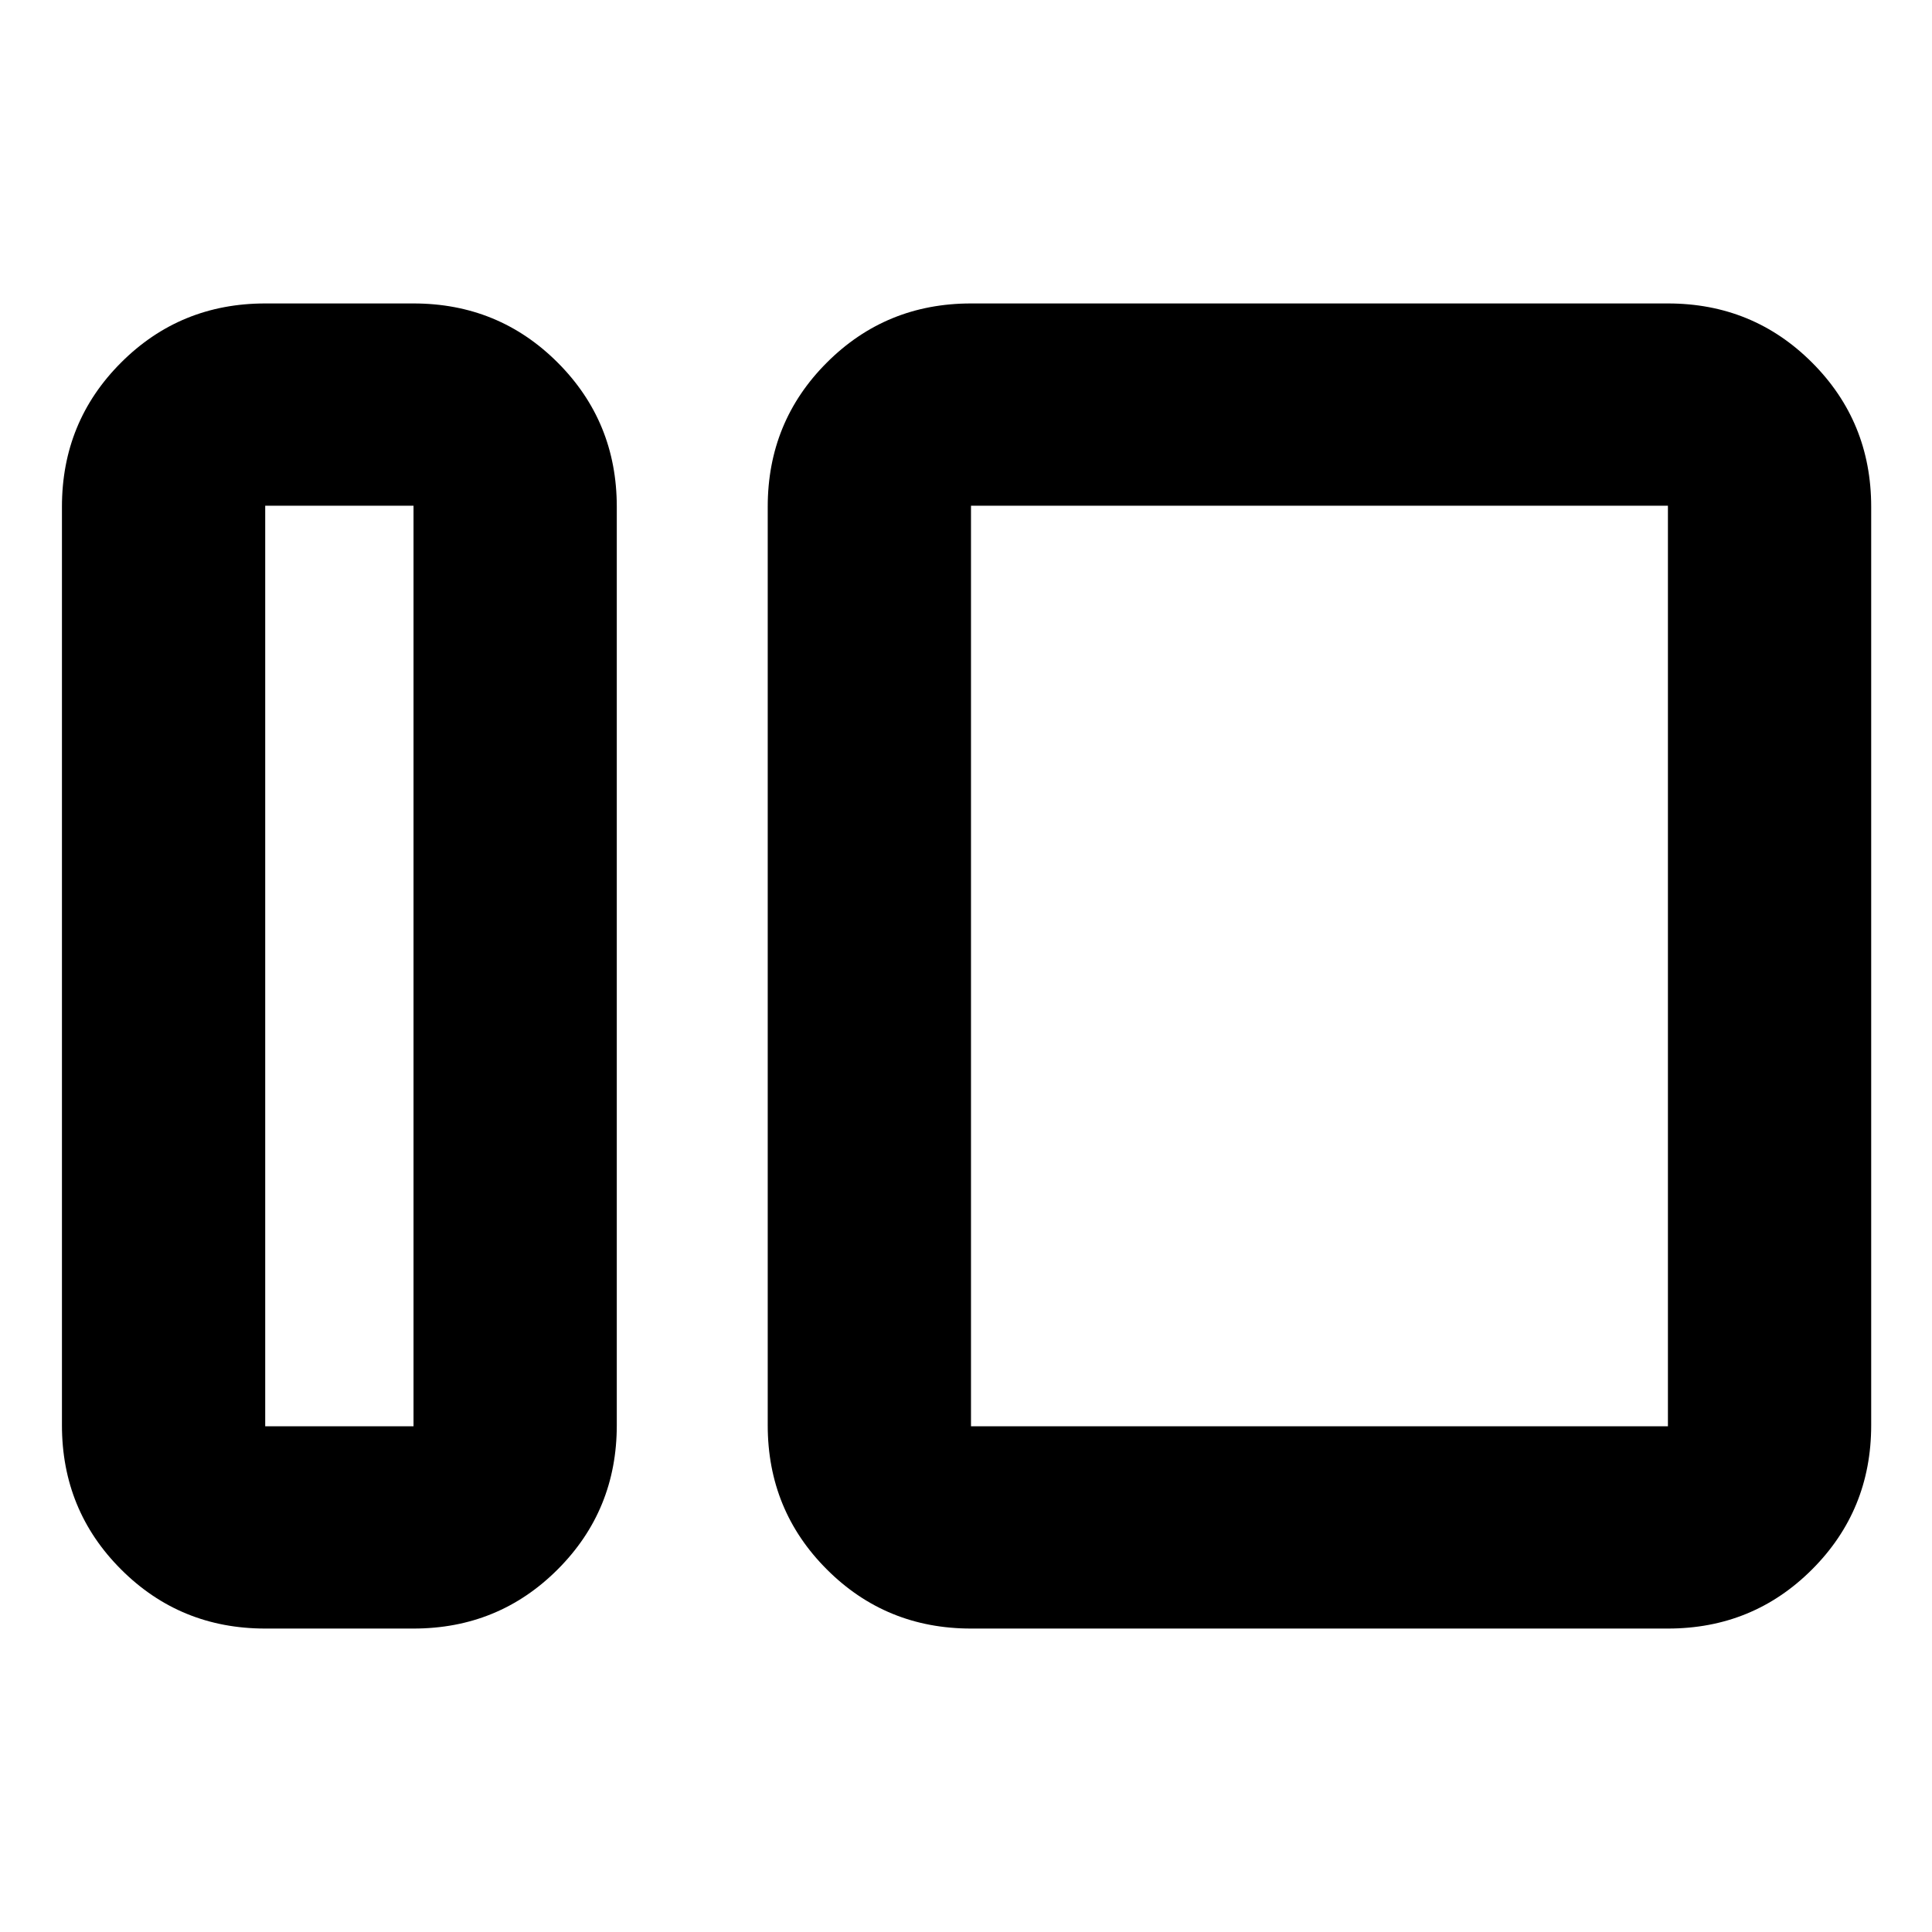 <svg xmlns="http://www.w3.org/2000/svg" height="24" viewBox="0 -960 960 960" width="24"><path d="M131.783-150.782q-42.242 0-71.622-29.379-29.38-29.38-29.38-71.622v-456.434q0-42.242 29.38-71.622 29.38-29.379 71.622-29.379h73.695q42.242 0 71.622 29.379 29.379 29.38 29.379 71.622v456.434q0 42.242-29.379 71.622-29.38 29.379-71.622 29.379h-73.695Zm0-100.501h73.695v-457.434h-73.695v457.434Zm350.698 100.501q-42.243 0-71.622-29.379-29.38-29.38-29.38-71.622v-456.434q0-42.242 29.38-71.622 29.379-29.379 71.622-29.379h346.301q42.243 0 71.622 29.379 29.38 29.38 29.38 71.622v456.434q0 42.242-29.38 71.622-29.379 29.379-71.622 29.379H482.481Zm0-100.501h346.301v-457.434H482.481v457.434Zm-277.003 0v-457.434 457.434Zm277.003 0v-457.434 457.434Z"/></svg>
